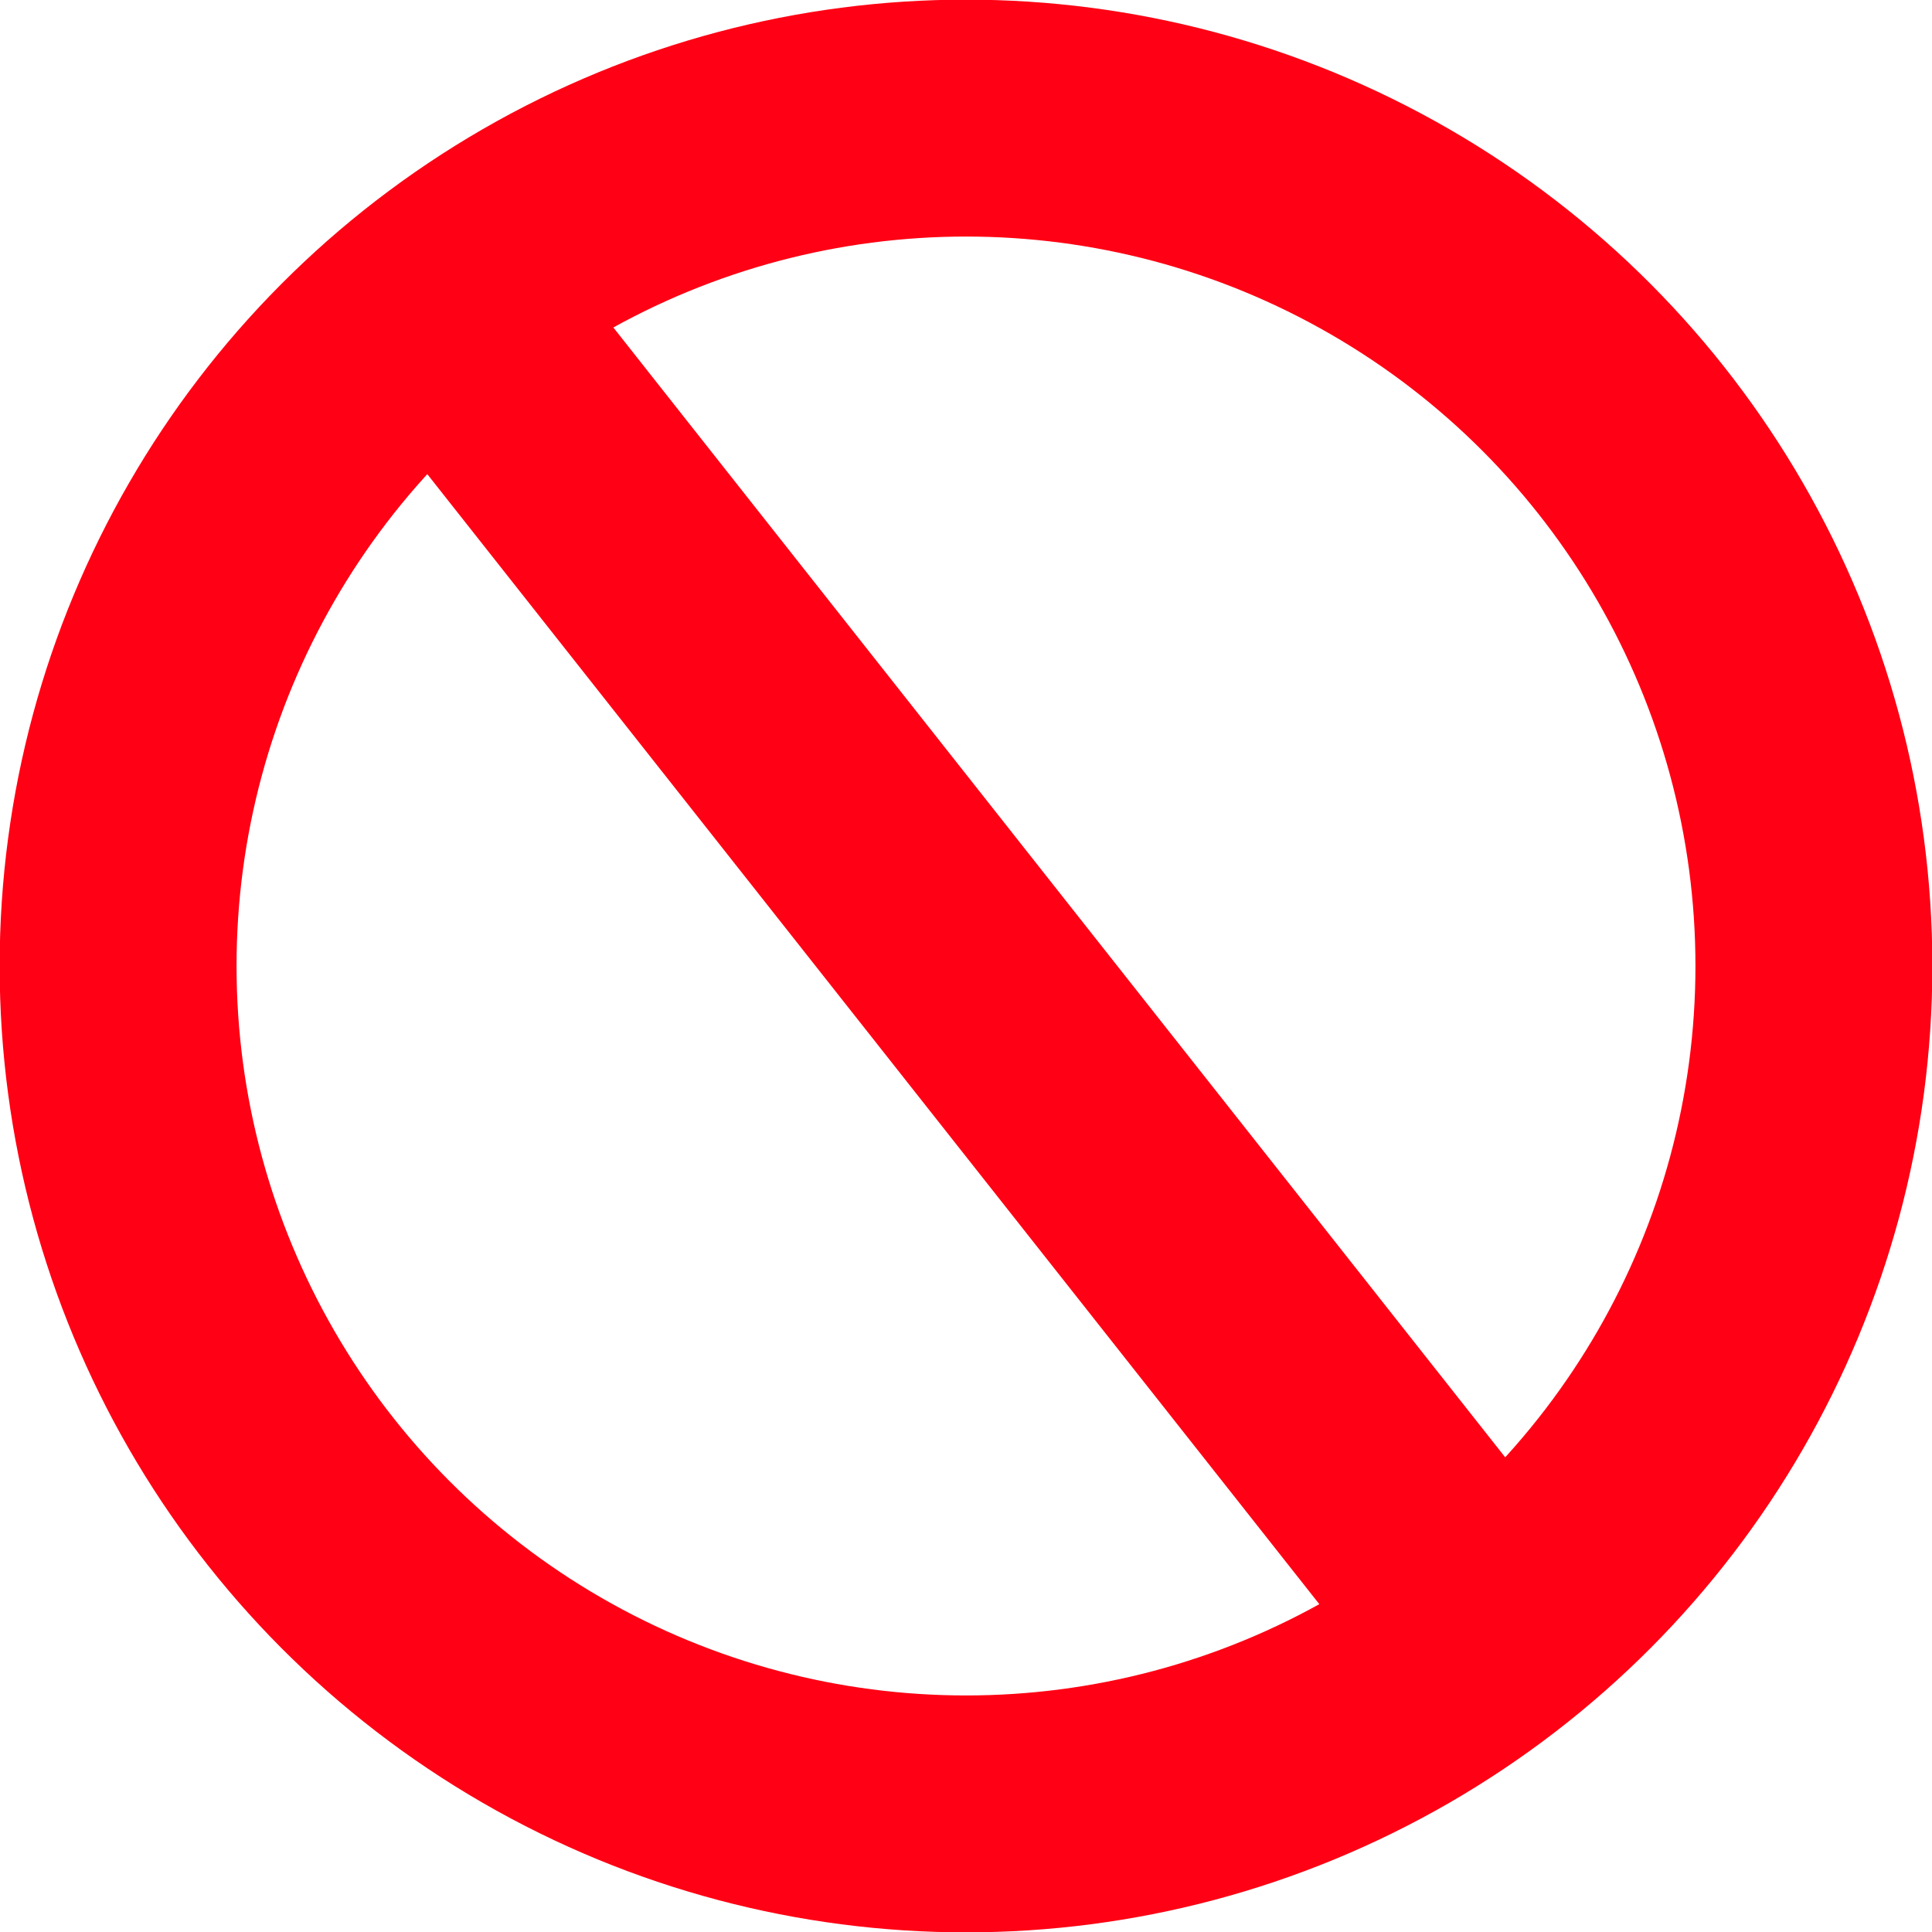 <?xml version="1.0" encoding="UTF-8"?>
<svg id="Layer_2" data-name="Layer 2" xmlns="http://www.w3.org/2000/svg" viewBox="0 0 27.32 27.32">
  <defs>
    <style>
      .cls-1 {
        fill: none;
        stroke: #ff0014;
        stroke-miterlimit: 10;
        stroke-width: 3.35px;
      }
    </style>
  </defs>
  <g id="Layer_1-2" data-name="Layer 1">
    <g>
      <circle class="cls-1" cx="13.66" cy="13.66" r="11.99"/>
      <line class="cls-1" x1="6.72" y1="4.86" x2="20.55" y2="22.38"/>
    </g>
  </g>
</svg>
